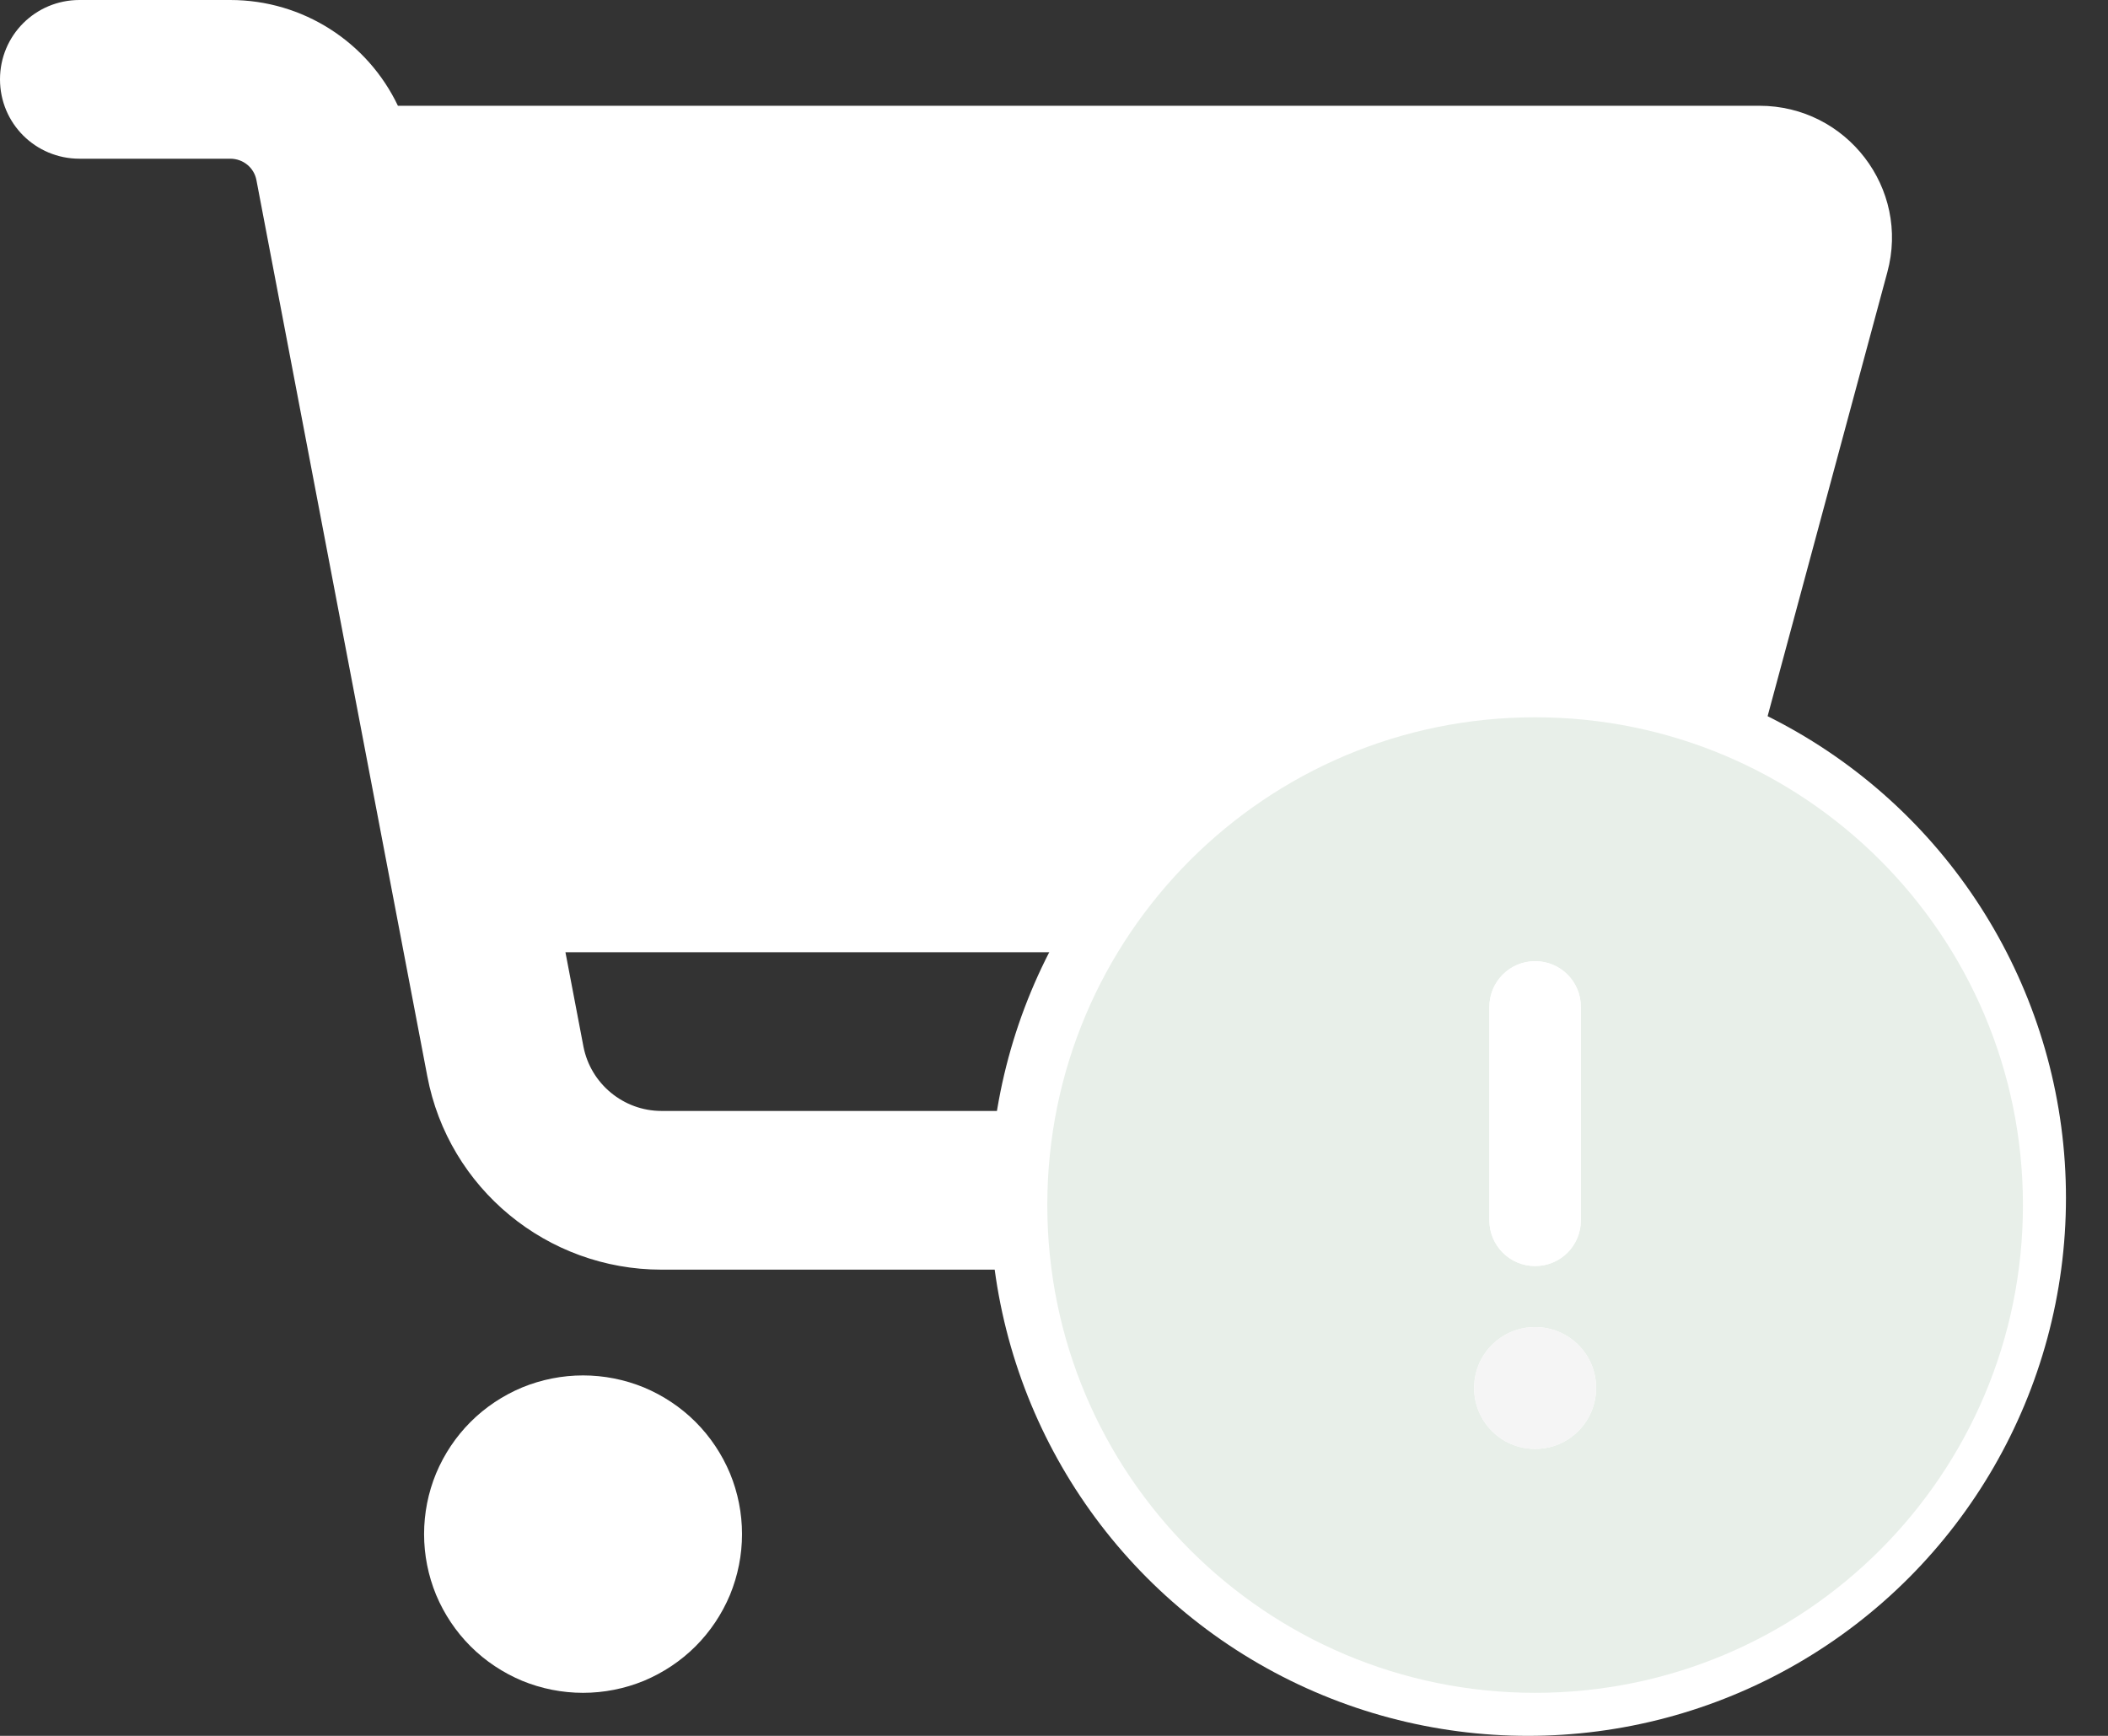 <svg width="17" height="14" viewBox="0 0 17 14" fill="none" xmlns="http://www.w3.org/2000/svg">
<rect x="0" y="0" width="17" height="14" fill="#333333" stroke="none"/>
<path d="M0 0.64C0 0.285 0.286 0 0.641 0H1.857C2.445 0 2.965 0.341 3.209 0.853H14.189C14.892 0.853 15.405 1.52 15.22 2.197L14.125 6.258C13.898 7.096 13.136 7.68 12.268 7.68H4.56L4.705 8.44C4.763 8.741 5.028 8.96 5.335 8.96H13.037C13.393 8.96 13.679 9.245 13.679 9.6C13.679 9.954 13.393 10.24 13.037 10.24H5.335C4.411 10.24 3.617 9.584 3.446 8.68L2.068 1.453C2.049 1.352 1.961 1.28 1.857 1.28H0.641C0.286 1.28 0 0.995 0 0.64ZM3.42 12.373C3.42 12.205 3.453 12.038 3.517 11.883C3.582 11.728 3.676 11.587 3.795 11.468C3.914 11.349 4.056 11.255 4.211 11.19C4.367 11.126 4.534 11.093 4.702 11.093C4.87 11.093 5.037 11.126 5.193 11.19C5.348 11.255 5.49 11.349 5.609 11.468C5.728 11.587 5.822 11.728 5.887 11.883C5.951 12.038 5.984 12.205 5.984 12.373C5.984 12.541 5.951 12.707 5.887 12.863C5.822 13.018 5.728 13.159 5.609 13.278C5.49 13.397 5.348 13.491 5.193 13.556C5.037 13.62 4.87 13.653 4.702 13.653C4.534 13.653 4.367 13.62 4.211 13.556C4.056 13.491 3.914 13.397 3.795 13.278C3.676 13.159 3.582 13.018 3.517 12.863C3.453 12.707 3.42 12.541 3.42 12.373ZM12.396 11.093C12.736 11.093 13.062 11.228 13.303 11.468C13.543 11.708 13.679 12.034 13.679 12.373C13.679 12.712 13.543 13.038 13.303 13.278C13.062 13.518 12.736 13.653 12.396 13.653C12.056 13.653 11.73 13.518 11.489 13.278C11.249 13.038 11.114 12.712 11.114 12.373C11.114 12.034 11.249 11.708 11.489 11.468C11.73 11.228 12.056 11.093 12.396 11.093Z" fill="white"/>
<circle cx="12.322" cy="9.661" r="4.339" fill="white"/>
<path d="M12.38 13.653C14.553 13.653 16.314 11.892 16.314 9.719C16.314 7.546 14.553 5.785 12.38 5.785C10.207 5.785 8.446 7.546 8.446 9.719C8.446 11.892 10.207 13.653 12.38 13.653ZM12.38 7.752C12.585 7.752 12.749 7.917 12.749 8.121V9.842C12.749 10.046 12.585 10.211 12.38 10.211C12.176 10.211 12.011 10.046 12.011 9.842V8.121C12.011 7.917 12.176 7.752 12.38 7.752ZM12.872 11.194C12.872 11.466 12.652 11.686 12.38 11.686C12.108 11.686 11.888 11.466 11.888 11.194C11.888 10.922 12.108 10.703 12.38 10.703C12.652 10.703 12.872 10.922 12.872 11.194Z" fill="#E8EFE9"/>
<path d="M12.872 11.194C12.872 11.466 12.652 11.686 12.38 11.686C12.108 11.686 11.888 11.466 11.888 11.194C11.888 10.922 12.108 10.703 12.38 10.703C12.652 10.703 12.872 10.922 12.872 11.194Z" fill="#F5F5F5"/>
<path d="M12.38 7.752C12.585 7.752 12.749 7.917 12.749 8.121V9.842C12.749 10.046 12.585 10.211 12.38 10.211C12.176 10.211 12.011 10.046 12.011 9.842V8.121C12.011 7.917 12.176 7.752 12.38 7.752Z" fill="white"/>
</svg>

